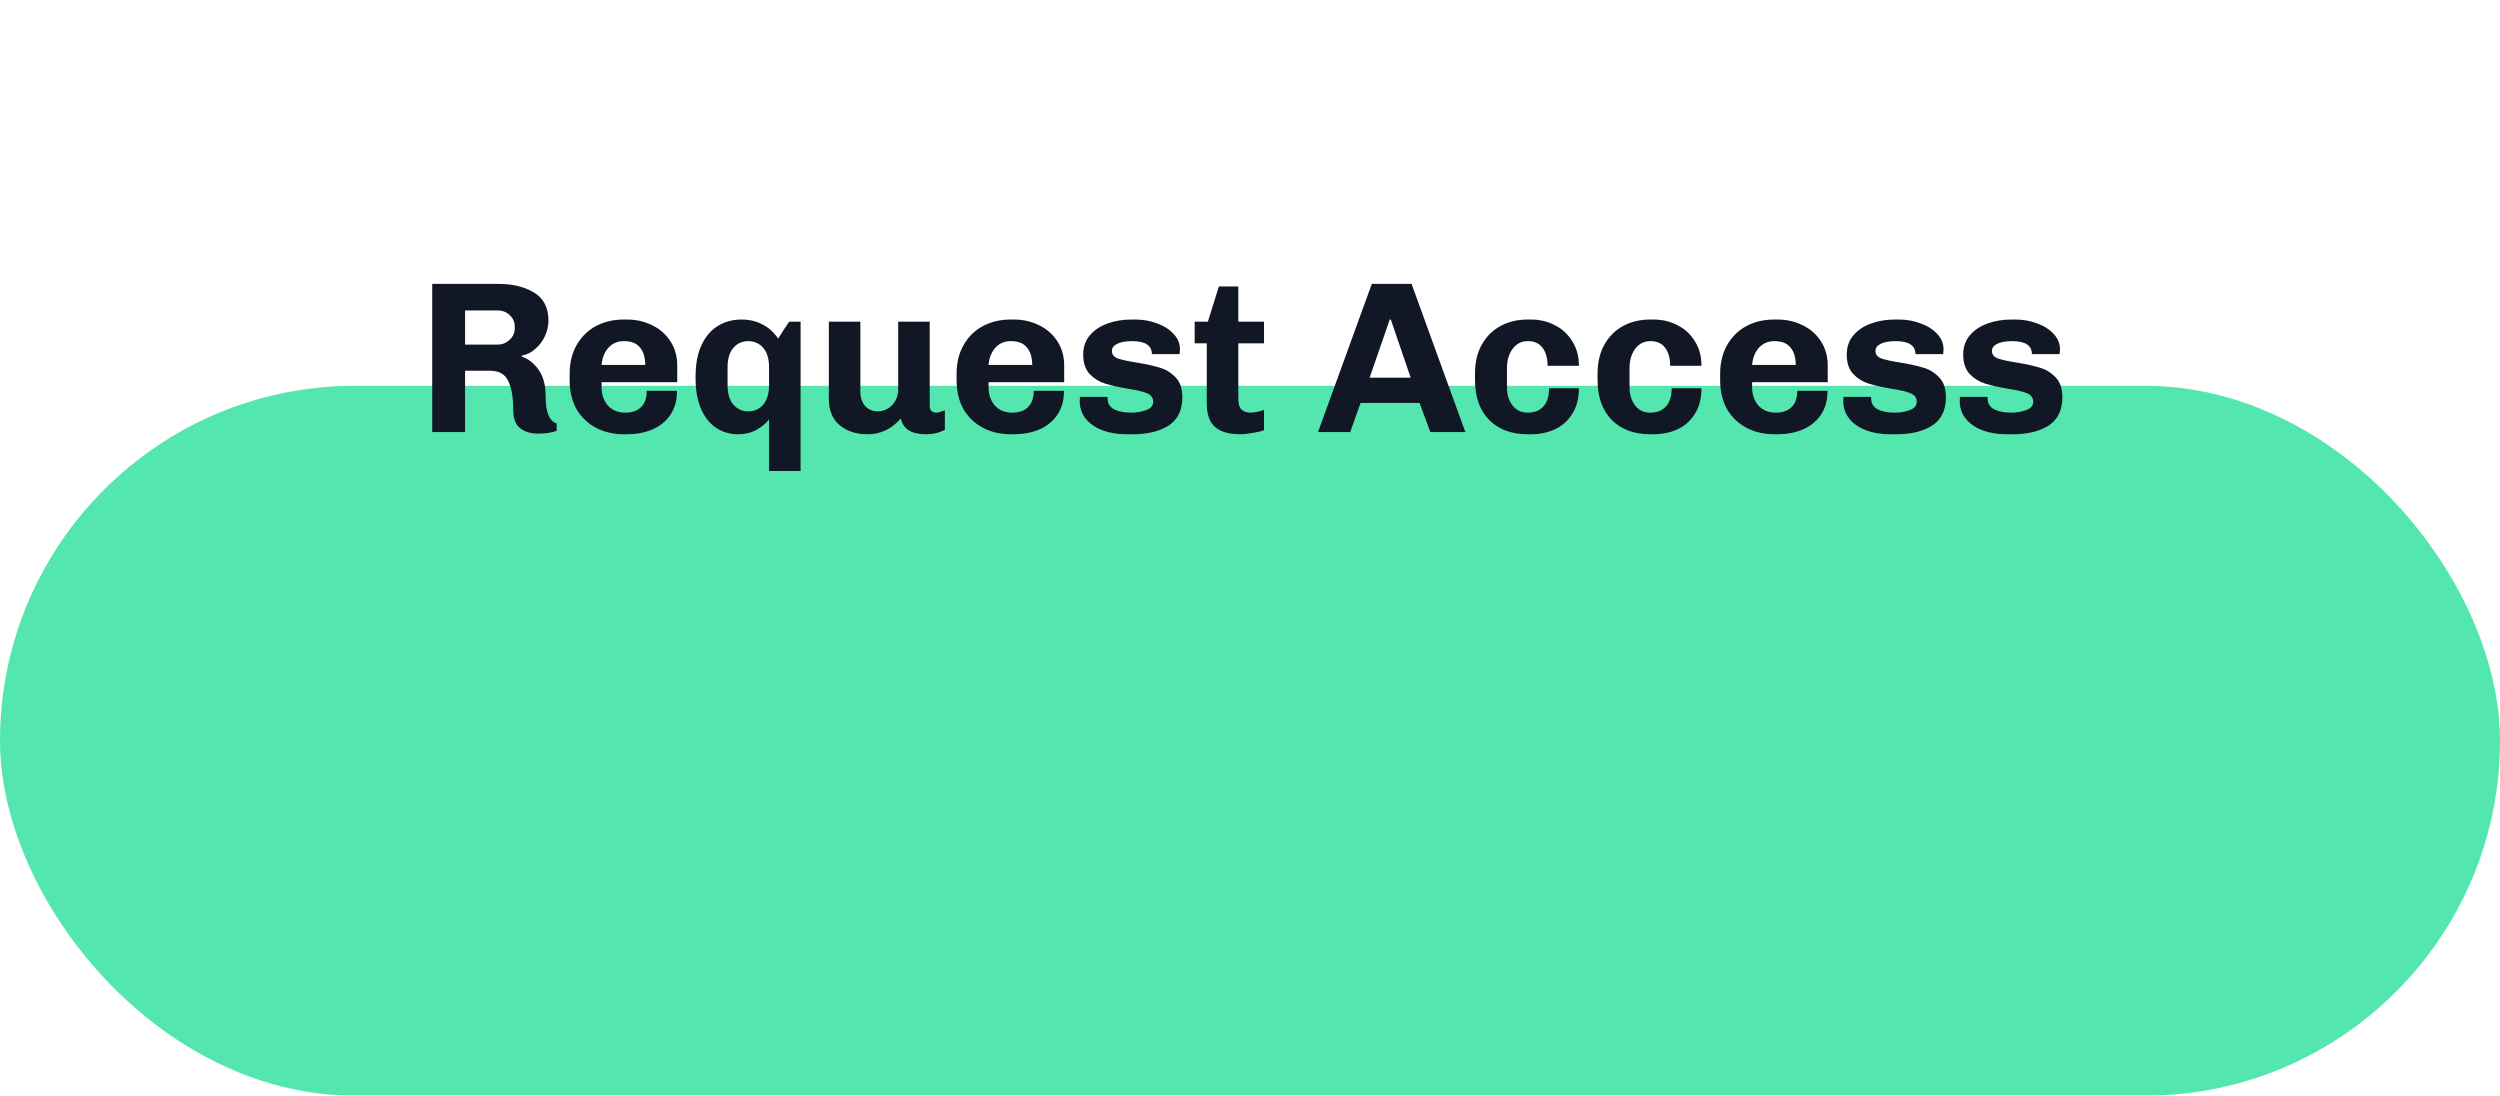 <svg width="162" height="71" viewBox="0 0 162 71" fill="none" xmlns="http://www.w3.org/2000/svg">
<g filter="url(#filter0_d)">
<rect width="162" height="46" rx="23" fill="#54E6AF"/>
</g>
<path d="M36.072 27.916C35.764 28.037 35.363 28.098 34.868 28.098C34.392 28.098 34.005 27.981 33.706 27.748C33.407 27.515 33.258 27.123 33.258 26.572C33.258 25.769 33.151 25.144 32.936 24.696C32.731 24.248 32.339 24.024 31.76 24.024H30.136V28H28.008V18.396H32.306C33.221 18.396 33.986 18.583 34.602 18.956C35.227 19.329 35.54 19.936 35.54 20.776C35.54 21.112 35.465 21.443 35.316 21.77C35.167 22.097 34.957 22.377 34.686 22.61C34.425 22.843 34.135 22.988 33.818 23.044V23.114C34.229 23.245 34.588 23.525 34.896 23.954C35.204 24.383 35.358 24.957 35.358 25.676C35.358 26.703 35.596 27.291 36.072 27.44V27.916ZM32.236 22.33C32.544 22.33 32.805 22.227 33.02 22.022C33.244 21.817 33.356 21.569 33.356 21.28V21.182C33.356 20.874 33.249 20.622 33.034 20.426C32.829 20.221 32.563 20.118 32.236 20.118H30.136V22.33H32.236ZM43.87 25.326C43.87 25.951 43.721 26.479 43.422 26.908C43.124 27.328 42.727 27.641 42.233 27.846C41.747 28.042 41.215 28.14 40.636 28.14H40.413C39.75 28.14 39.153 28 38.62 27.72C38.089 27.44 37.669 27.039 37.361 26.516C37.062 25.984 36.913 25.354 36.913 24.626V24.22C36.913 23.501 37.066 22.876 37.374 22.344C37.682 21.812 38.098 21.406 38.62 21.126C39.153 20.846 39.75 20.706 40.413 20.706H40.636C41.215 20.706 41.752 20.827 42.246 21.07C42.741 21.303 43.138 21.649 43.437 22.106C43.735 22.554 43.885 23.086 43.885 23.702V24.766H38.984V25.102C38.984 25.569 39.12 25.961 39.391 26.278C39.67 26.586 40.048 26.74 40.525 26.74C40.954 26.74 41.29 26.623 41.532 26.39C41.785 26.147 41.91 25.793 41.91 25.326H43.87ZM40.426 22.106C40.016 22.106 39.68 22.251 39.419 22.54C39.166 22.829 39.022 23.198 38.984 23.646H41.812C41.812 23.17 41.7 22.797 41.477 22.526C41.262 22.246 40.912 22.106 40.426 22.106ZM49.834 27.174C49.629 27.445 49.354 27.673 49.008 27.86C48.672 28.047 48.28 28.14 47.832 28.14C47.31 28.14 46.838 28.005 46.418 27.734C46.008 27.463 45.681 27.057 45.438 26.516C45.196 25.975 45.074 25.317 45.074 24.542V24.388C45.074 23.576 45.205 22.895 45.466 22.344C45.728 21.793 46.082 21.383 46.53 21.112C46.978 20.841 47.482 20.706 48.042 20.706C48.556 20.706 49.013 20.813 49.414 21.028C49.816 21.233 50.152 21.537 50.422 21.938L50.66 21.574C50.754 21.415 50.842 21.28 50.926 21.168C51.01 21.047 51.08 20.939 51.136 20.846H51.878V30.52H49.834V27.174ZM47.146 24.962C47.146 25.503 47.272 25.923 47.524 26.222C47.776 26.511 48.098 26.656 48.49 26.656C48.882 26.656 49.204 26.511 49.456 26.222C49.708 25.923 49.834 25.503 49.834 24.962V23.8C49.834 23.249 49.708 22.829 49.456 22.54C49.204 22.251 48.882 22.106 48.49 22.106C48.098 22.106 47.776 22.251 47.524 22.54C47.272 22.829 47.146 23.249 47.146 23.8V24.962ZM60.246 26.32C60.246 26.46 60.288 26.567 60.373 26.642C60.456 26.707 60.55 26.74 60.653 26.74C60.746 26.74 60.849 26.721 60.961 26.684C61.072 26.647 61.161 26.614 61.227 26.586V27.846C60.881 28.042 60.471 28.14 59.995 28.14C59.061 28.14 58.52 27.799 58.37 27.118C57.782 27.799 57.064 28.14 56.215 28.14C55.486 28.14 54.885 27.944 54.408 27.552C53.942 27.16 53.709 26.591 53.709 25.844V20.846H55.752V25.396C55.752 25.76 55.855 26.063 56.06 26.306C56.275 26.539 56.546 26.656 56.873 26.656C57.236 26.656 57.549 26.521 57.81 26.25C58.072 25.97 58.203 25.634 58.203 25.242V20.846H60.246V26.32ZM68.945 25.326C68.945 25.951 68.795 26.479 68.497 26.908C68.198 27.328 67.801 27.641 67.307 27.846C66.821 28.042 66.289 28.14 65.711 28.14H65.487C64.824 28.14 64.227 28 63.695 27.72C63.163 27.44 62.743 27.039 62.435 26.516C62.136 25.984 61.987 25.354 61.987 24.626V24.22C61.987 23.501 62.141 22.876 62.449 22.344C62.757 21.812 63.172 21.406 63.695 21.126C64.227 20.846 64.824 20.706 65.487 20.706H65.711C66.289 20.706 66.826 20.827 67.321 21.07C67.815 21.303 68.212 21.649 68.511 22.106C68.809 22.554 68.959 23.086 68.959 23.702V24.766H64.059V25.102C64.059 25.569 64.194 25.961 64.465 26.278C64.745 26.586 65.123 26.74 65.599 26.74C66.028 26.74 66.364 26.623 66.607 26.39C66.859 26.147 66.985 25.793 66.985 25.326H68.945ZM65.501 22.106C65.09 22.106 64.754 22.251 64.493 22.54C64.241 22.829 64.096 23.198 64.059 23.646H66.887C66.887 23.17 66.775 22.797 66.551 22.526C66.336 22.246 65.986 22.106 65.501 22.106ZM71.772 25.816C71.772 26.143 71.917 26.381 72.207 26.53C72.496 26.67 72.855 26.74 73.284 26.74C73.658 26.74 73.989 26.684 74.278 26.572C74.577 26.46 74.727 26.283 74.727 26.04C74.727 25.779 74.591 25.592 74.32 25.48C74.05 25.368 73.63 25.27 73.061 25.186C72.463 25.083 71.973 24.971 71.591 24.85C71.208 24.729 70.876 24.519 70.597 24.22C70.326 23.921 70.191 23.506 70.191 22.974C70.191 22.489 70.331 22.078 70.611 21.742C70.9 21.397 71.278 21.14 71.745 20.972C72.221 20.795 72.739 20.706 73.299 20.706H73.579C74.073 20.706 74.54 20.79 74.978 20.958C75.427 21.117 75.786 21.345 76.056 21.644C76.327 21.933 76.463 22.265 76.463 22.638C76.463 22.713 76.458 22.783 76.448 22.848C76.439 22.904 76.434 22.937 76.434 22.946H74.642C74.642 22.386 74.213 22.106 73.355 22.106C72.963 22.106 72.645 22.162 72.403 22.274C72.169 22.386 72.052 22.54 72.052 22.736C72.052 22.969 72.178 23.133 72.43 23.226C72.692 23.319 73.098 23.408 73.648 23.492C74.274 23.595 74.778 23.707 75.16 23.828C75.552 23.94 75.893 24.15 76.183 24.458C76.472 24.757 76.617 25.181 76.617 25.732C76.617 26.581 76.318 27.197 75.721 27.58C75.123 27.953 74.362 28.14 73.439 28.14H72.977C72.398 28.14 71.88 28.051 71.422 27.874C70.965 27.697 70.606 27.445 70.344 27.118C70.093 26.791 69.966 26.418 69.966 25.998L69.981 25.718H71.772V25.816ZM81.909 27.874C81.723 27.949 81.475 28.009 81.167 28.056C80.869 28.112 80.603 28.14 80.369 28.14C79.651 28.14 79.109 27.986 78.745 27.678C78.381 27.37 78.199 26.857 78.199 26.138V22.246H77.415V20.846H78.269L78.983 18.564H80.243V20.846H81.909V22.246H80.243V25.788C80.243 26.161 80.313 26.413 80.453 26.544C80.603 26.675 80.799 26.74 81.041 26.74C81.153 26.74 81.298 26.721 81.475 26.684C81.653 26.647 81.797 26.605 81.909 26.558V27.874ZM91.987 26.11H88.165L87.493 28H85.407L88.893 18.396H91.469L94.955 28H92.687L91.987 26.11ZM88.753 24.472H91.413C91.058 23.417 90.629 22.162 90.125 20.706H90.055L88.753 24.472ZM97.651 25.102C97.651 25.569 97.772 25.961 98.015 26.278C98.257 26.586 98.584 26.74 98.995 26.74C99.424 26.74 99.76 26.609 100.003 26.348C100.255 26.077 100.381 25.681 100.381 25.158H102.313C102.313 25.821 102.168 26.376 101.879 26.824C101.599 27.272 101.225 27.603 100.759 27.818C100.292 28.033 99.779 28.14 99.219 28.14H98.995C97.949 28.14 97.119 27.832 96.503 27.216C95.887 26.591 95.579 25.727 95.579 24.626V24.22C95.579 23.492 95.723 22.867 96.013 22.344C96.311 21.812 96.717 21.406 97.231 21.126C97.744 20.846 98.332 20.706 98.995 20.706H99.219C99.769 20.706 100.278 20.827 100.745 21.07C101.221 21.303 101.599 21.649 101.879 22.106C102.168 22.554 102.313 23.086 102.313 23.702H100.283C100.283 23.217 100.175 22.829 99.961 22.54C99.746 22.251 99.429 22.106 99.009 22.106C98.589 22.106 98.257 22.274 98.015 22.61C97.772 22.937 97.651 23.352 97.651 23.856V25.102ZM105.594 25.102C105.594 25.569 105.715 25.961 105.958 26.278C106.201 26.586 106.527 26.74 106.938 26.74C107.367 26.74 107.703 26.609 107.946 26.348C108.198 26.077 108.324 25.681 108.324 25.158H110.256C110.256 25.821 110.111 26.376 109.822 26.824C109.542 27.272 109.169 27.603 108.702 27.818C108.235 28.033 107.722 28.14 107.162 28.14H106.938C105.893 28.14 105.062 27.832 104.446 27.216C103.83 26.591 103.522 25.727 103.522 24.626V24.22C103.522 23.492 103.667 22.867 103.956 22.344C104.255 21.812 104.661 21.406 105.174 21.126C105.687 20.846 106.275 20.706 106.938 20.706H107.162C107.713 20.706 108.221 20.827 108.688 21.07C109.164 21.303 109.542 21.649 109.822 22.106C110.111 22.554 110.256 23.086 110.256 23.702H108.226C108.226 23.217 108.119 22.829 107.904 22.54C107.689 22.251 107.372 22.106 106.952 22.106C106.532 22.106 106.201 22.274 105.958 22.61C105.715 22.937 105.594 23.352 105.594 23.856V25.102ZM118.423 25.326C118.423 25.951 118.274 26.479 117.975 26.908C117.677 27.328 117.28 27.641 116.785 27.846C116.3 28.042 115.768 28.14 115.189 28.14H114.965C114.303 28.14 113.705 28 113.173 27.72C112.641 27.44 112.221 27.039 111.913 26.516C111.615 25.984 111.465 25.354 111.465 24.626V24.22C111.465 23.501 111.619 22.876 111.927 22.344C112.235 21.812 112.651 21.406 113.173 21.126C113.705 20.846 114.303 20.706 114.965 20.706H115.189C115.768 20.706 116.305 20.827 116.799 21.07C117.294 21.303 117.691 21.649 117.989 22.106C118.288 22.554 118.437 23.086 118.437 23.702V24.766H113.537V25.102C113.537 25.569 113.673 25.961 113.943 26.278C114.223 26.586 114.601 26.74 115.077 26.74C115.507 26.74 115.843 26.623 116.085 26.39C116.337 26.147 116.463 25.793 116.463 25.326H118.423ZM114.979 22.106C114.569 22.106 114.233 22.251 113.971 22.54C113.719 22.829 113.575 23.198 113.537 23.646H116.365C116.365 23.17 116.253 22.797 116.029 22.526C115.815 22.246 115.465 22.106 114.979 22.106ZM121.251 25.816C121.251 26.143 121.396 26.381 121.685 26.53C121.974 26.67 122.334 26.74 122.763 26.74C123.136 26.74 123.468 26.684 123.757 26.572C124.056 26.46 124.205 26.283 124.205 26.04C124.205 25.779 124.07 25.592 123.799 25.48C123.528 25.368 123.108 25.27 122.539 25.186C121.942 25.083 121.452 24.971 121.069 24.85C120.686 24.729 120.355 24.519 120.075 24.22C119.804 23.921 119.669 23.506 119.669 22.974C119.669 22.489 119.809 22.078 120.089 21.742C120.378 21.397 120.756 21.14 121.223 20.972C121.699 20.795 122.217 20.706 122.777 20.706H123.057C123.552 20.706 124.018 20.79 124.457 20.958C124.905 21.117 125.264 21.345 125.535 21.644C125.806 21.933 125.941 22.265 125.941 22.638C125.941 22.713 125.936 22.783 125.927 22.848C125.918 22.904 125.913 22.937 125.913 22.946H124.121C124.121 22.386 123.692 22.106 122.833 22.106C122.441 22.106 122.124 22.162 121.881 22.274C121.648 22.386 121.531 22.54 121.531 22.736C121.531 22.969 121.657 23.133 121.909 23.226C122.17 23.319 122.576 23.408 123.127 23.492C123.752 23.595 124.256 23.707 124.639 23.828C125.031 23.94 125.372 24.15 125.661 24.458C125.95 24.757 126.095 25.181 126.095 25.732C126.095 26.581 125.796 27.197 125.199 27.58C124.602 27.953 123.841 28.14 122.917 28.14H122.455C121.876 28.14 121.358 28.051 120.901 27.874C120.444 27.697 120.084 27.445 119.823 27.118C119.571 26.791 119.445 26.418 119.445 25.998L119.459 25.718H121.251V25.816ZM128.798 25.816C128.798 26.143 128.943 26.381 129.232 26.53C129.521 26.67 129.881 26.74 130.31 26.74C130.683 26.74 131.015 26.684 131.304 26.572C131.603 26.46 131.752 26.283 131.752 26.04C131.752 25.779 131.617 25.592 131.346 25.48C131.075 25.368 130.655 25.27 130.086 25.186C129.489 25.083 128.999 24.971 128.616 24.85C128.233 24.729 127.902 24.519 127.622 24.22C127.351 23.921 127.216 23.506 127.216 22.974C127.216 22.489 127.356 22.078 127.636 21.742C127.925 21.397 128.303 21.14 128.77 20.972C129.246 20.795 129.764 20.706 130.324 20.706H130.604C131.099 20.706 131.565 20.79 132.004 20.958C132.452 21.117 132.811 21.345 133.082 21.644C133.353 21.933 133.488 22.265 133.488 22.638C133.488 22.713 133.483 22.783 133.474 22.848C133.465 22.904 133.46 22.937 133.46 22.946H131.668C131.668 22.386 131.239 22.106 130.38 22.106C129.988 22.106 129.671 22.162 129.428 22.274C129.195 22.386 129.078 22.54 129.078 22.736C129.078 22.969 129.204 23.133 129.456 23.226C129.717 23.319 130.123 23.408 130.674 23.492C131.299 23.595 131.803 23.707 132.186 23.828C132.578 23.94 132.919 24.15 133.208 24.458C133.497 24.757 133.642 25.181 133.642 25.732C133.642 26.581 133.343 27.197 132.746 27.58C132.149 27.953 131.388 28.14 130.464 28.14H130.002C129.423 28.14 128.905 28.051 128.448 27.874C127.991 27.697 127.631 27.445 127.37 27.118C127.118 26.791 126.992 26.418 126.992 25.998L127.006 25.718H128.798V25.816Z" fill="#121725"/>
<defs>
<filter id="filter0_d" x="0" y="0" width="162" height="71" filterUnits="userSpaceOnUse" color-interpolation-filters="sRGB">
<feFlood flood-opacity="0" result="BackgroundImageFix"/>
<feColorMatrix in="SourceAlpha" type="matrix" values="0 0 0 0 0 0 0 0 0 0 0 0 0 0 0 0 0 0 127 0" result="hardAlpha"/>
<feMorphology radius="20" operator="erode" in="SourceAlpha" result="effect1_dropShadow"/>
<feOffset dy="25"/>
<feGaussianBlur stdDeviation="10"/>
<feColorMatrix type="matrix" values="0 0 0 0 0.329 0 0 0 0 0.902 0 0 0 0 0.686 0 0 0 0.2 0"/>
<feBlend mode="normal" in2="BackgroundImageFix" result="effect1_dropShadow"/>
<feBlend mode="normal" in="SourceGraphic" in2="effect1_dropShadow" result="shape"/>
</filter>
</defs>
</svg>
